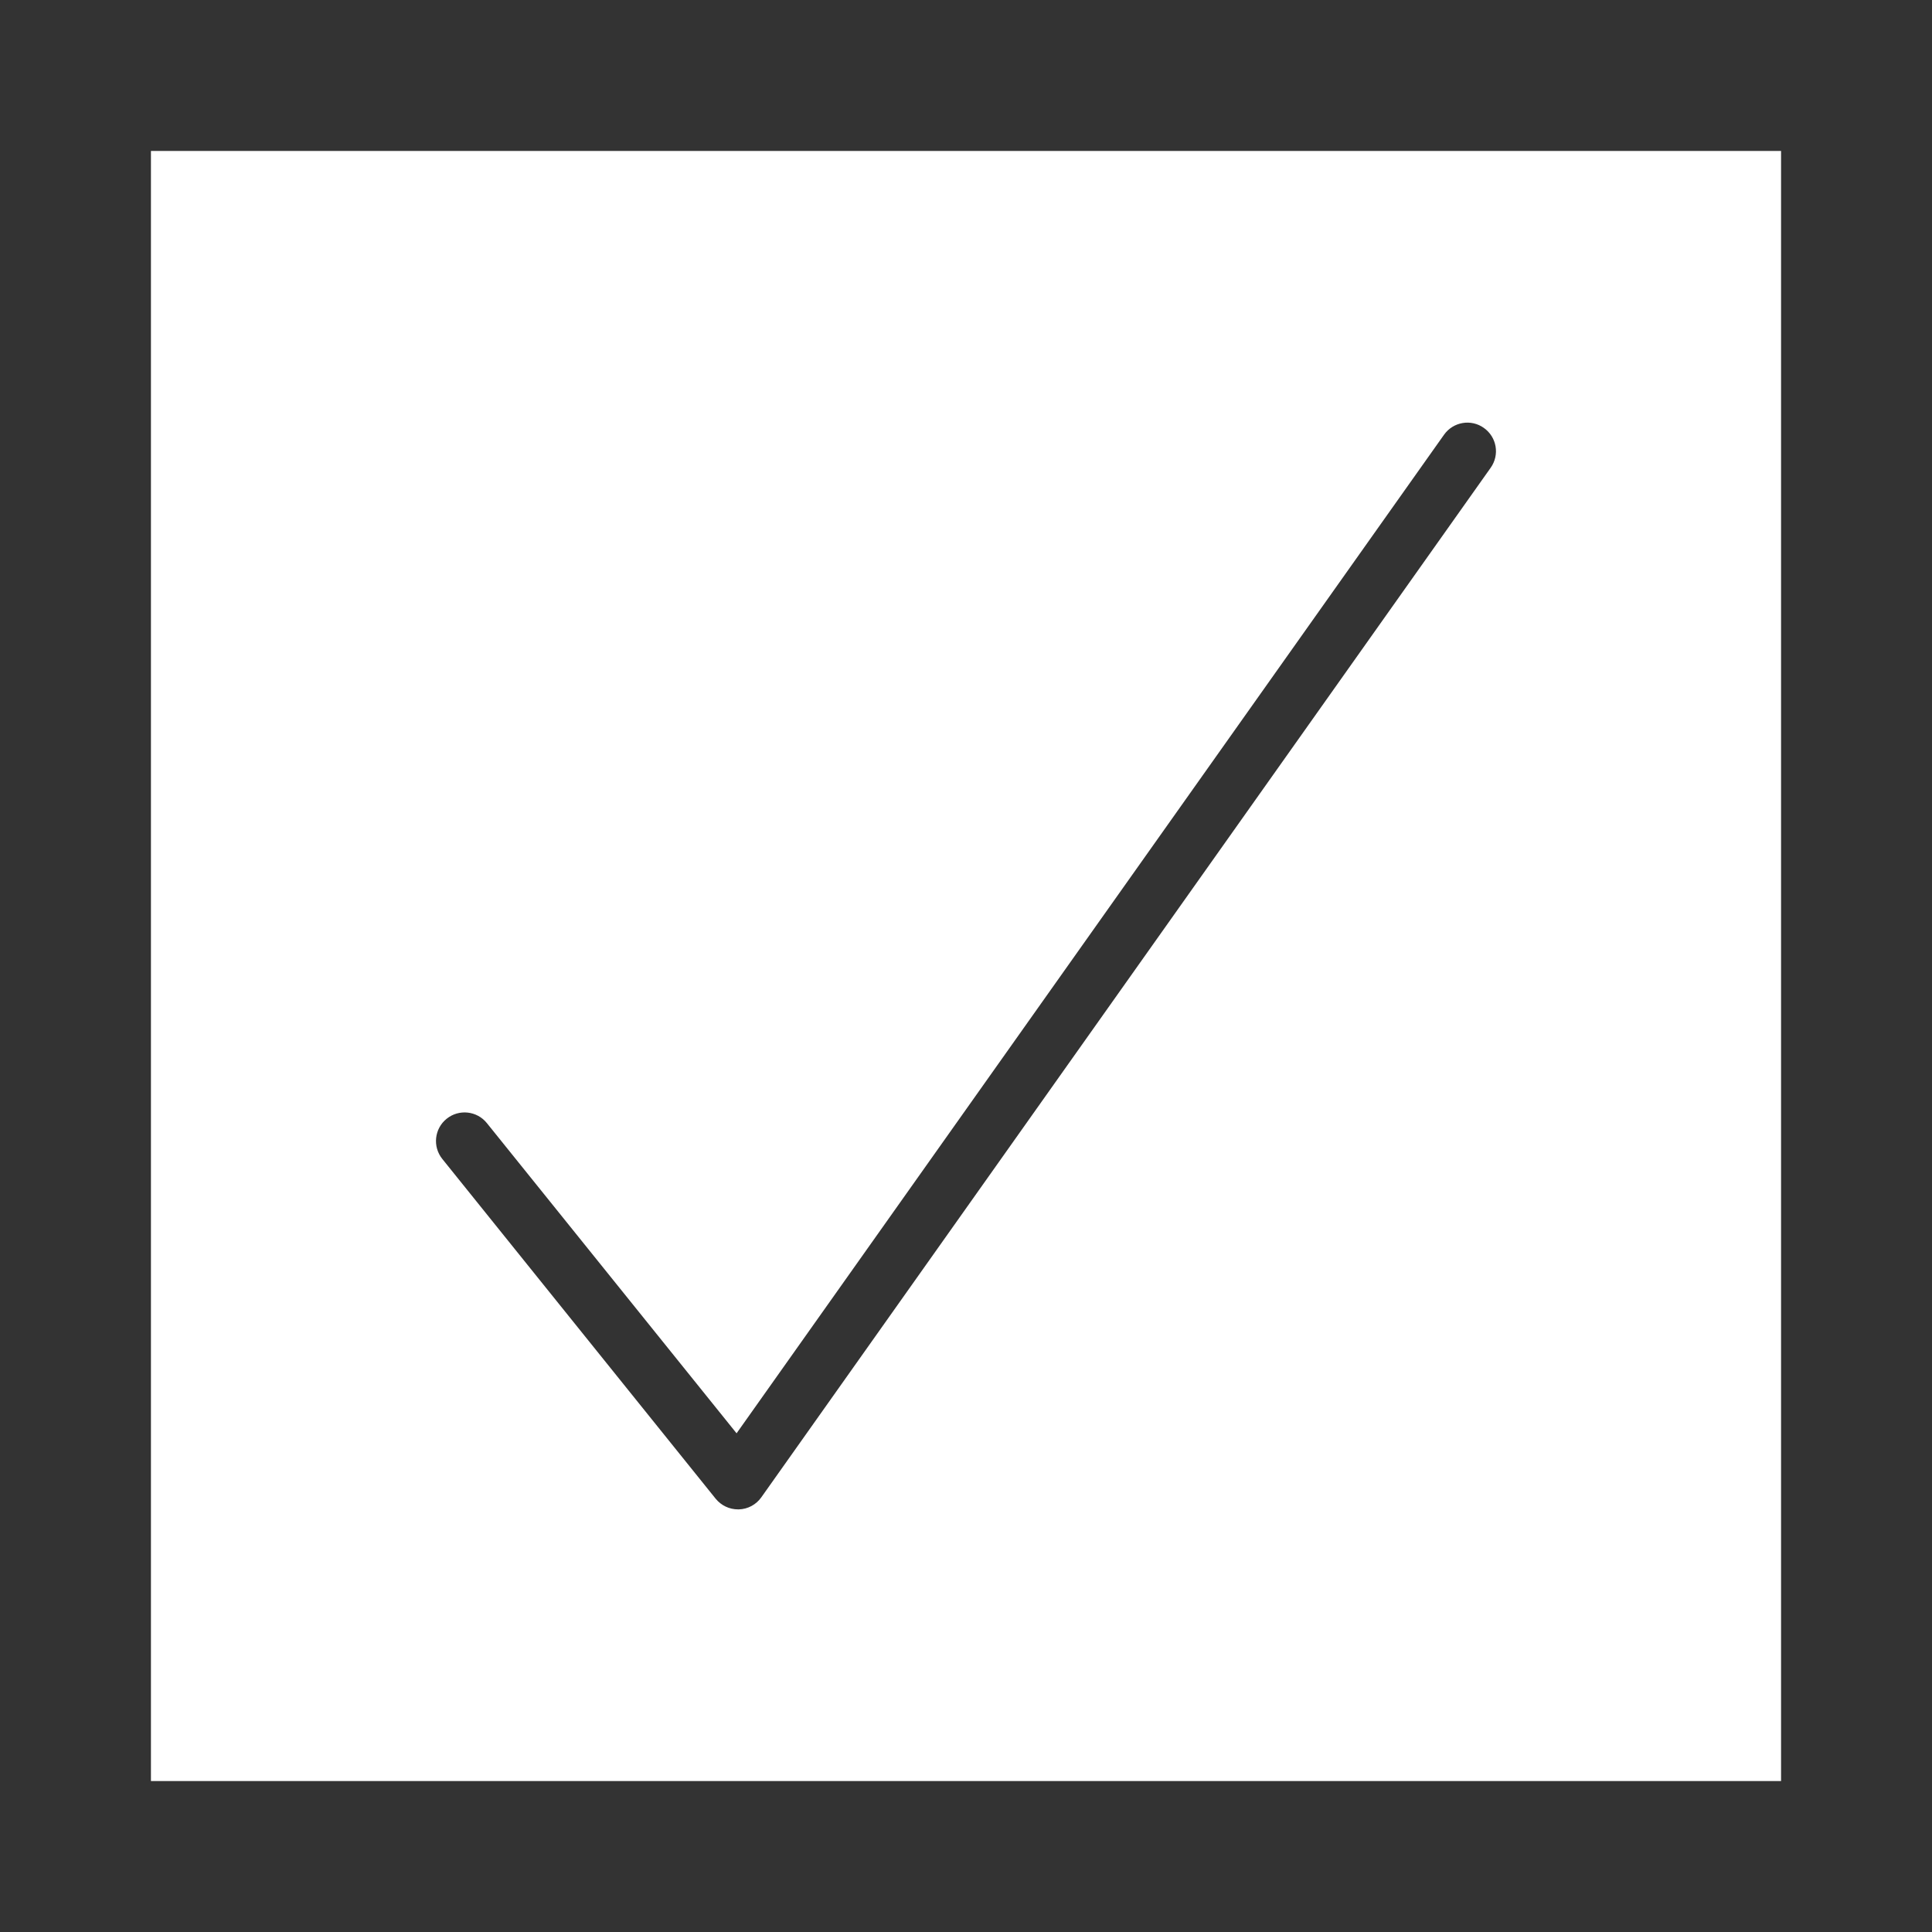 <svg version="1.2" baseProfile="tiny" viewBox="0 0 16 16" xmlns:xlink="http://www.w3.org/1999/xlink" xmlns="http://www.w3.org/2000/svg">
<rect x="0" y="0" width="16" height="16" fill="#333333" stroke="none"/>
<path style="fill:#ffffff;" d="M1.25,14.75H14.75V1.25H1.25V14.75ZM3.699,9.265C3.801,9.183,3.95,9.199,4.032,9.301L6.1,11.87L11.959,3.6C12.035,3.493,12.183,3.468,12.289,3.544C12.396,3.62,12.421,3.767,12.345,3.874L6.305,12.4C6.262,12.461,6.193,12.498,6.119,12.5C6.117,12.5,6.114,12.5,6.112,12.5C6.04,12.5,5.973,12.468,5.927,12.412L3.663,9.598C3.581,9.496,3.597,9.347,3.699,9.265Z"/>
</svg>